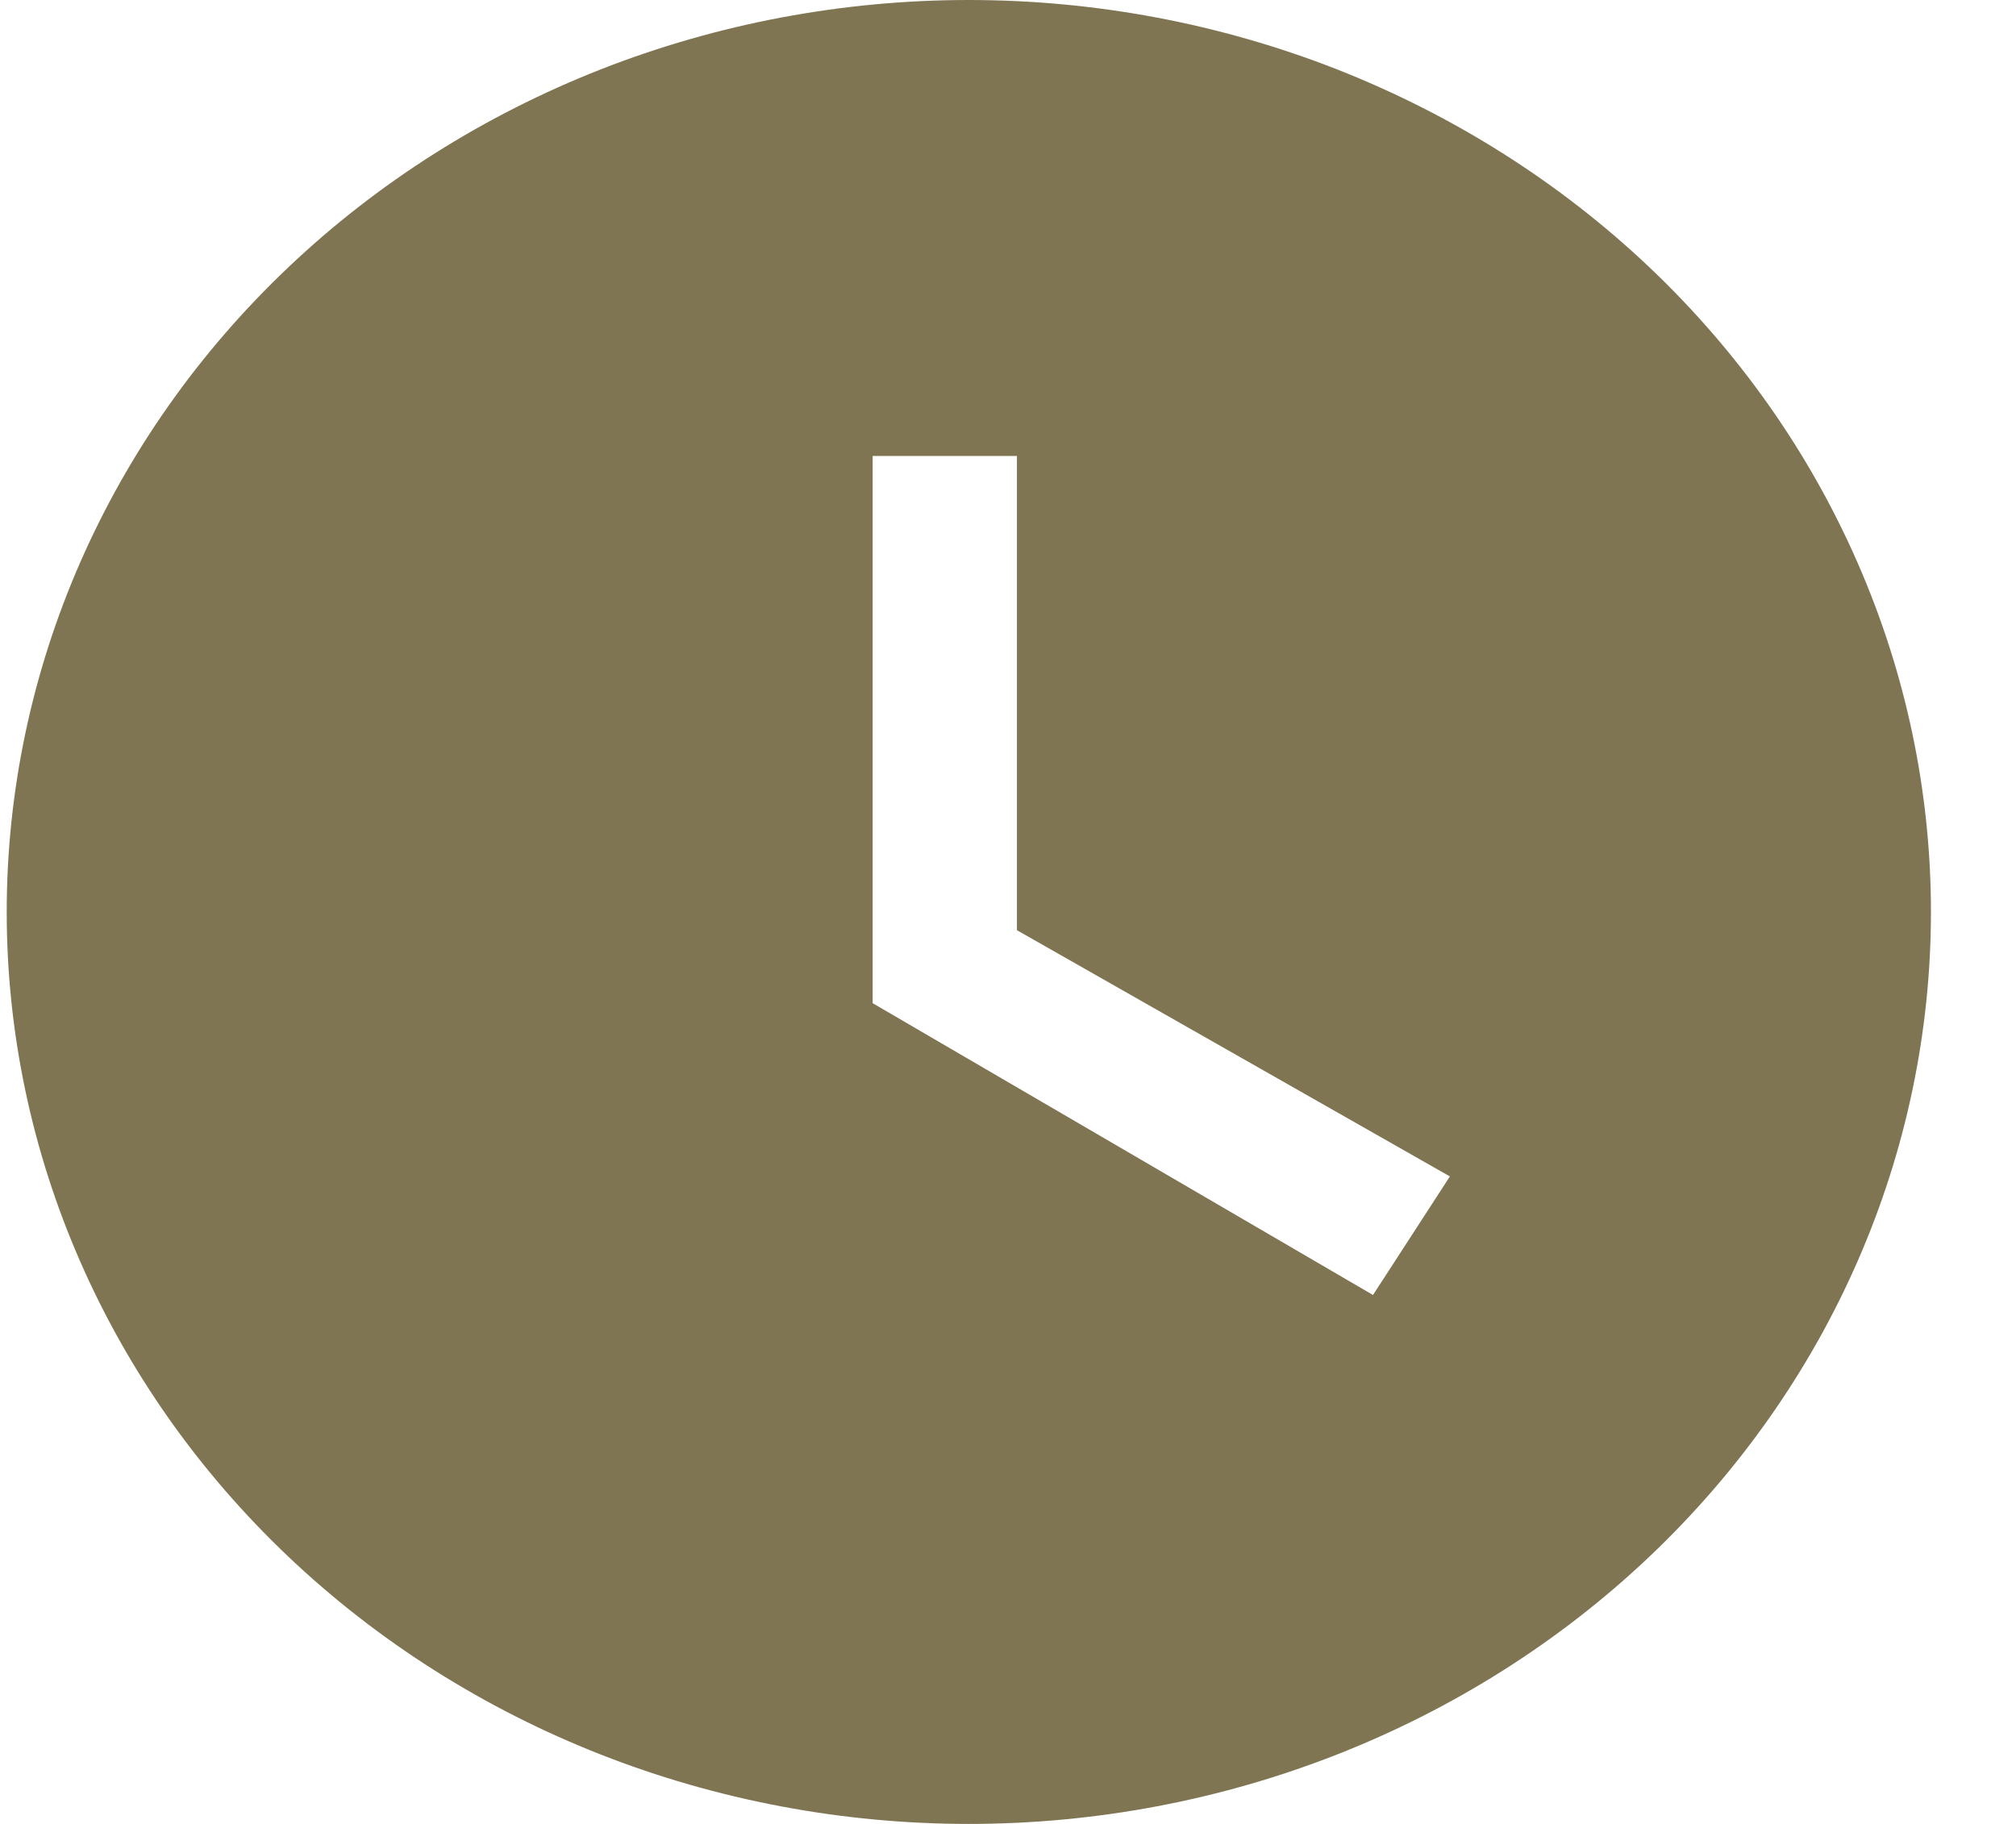 <svg width="21" height="19" viewBox="0 0 21 19" fill="none" xmlns="http://www.w3.org/2000/svg">
<path d="M10.092 0C8.776 0 7.473 0.246 6.257 0.723C5.041 1.201 3.936 1.9 3.006 2.782C1.126 4.564 0.07 6.98 0.07 9.5C0.07 12.02 1.126 14.436 3.006 16.218C3.936 17.1 5.041 17.799 6.257 18.277C7.473 18.754 8.776 19 10.092 19C12.75 19 15.299 17.999 17.179 16.218C19.058 14.436 20.114 12.02 20.114 9.5C20.114 8.252 19.855 7.017 19.351 5.865C18.848 4.712 18.11 3.665 17.179 2.782C16.248 1.9 15.143 1.201 13.928 0.723C12.712 0.246 11.408 0 10.092 0ZM14.302 13.49L9.09 10.45V4.75H10.593V9.69L15.103 12.255L14.302 13.49Z" fill="#807552"/>
</svg>
